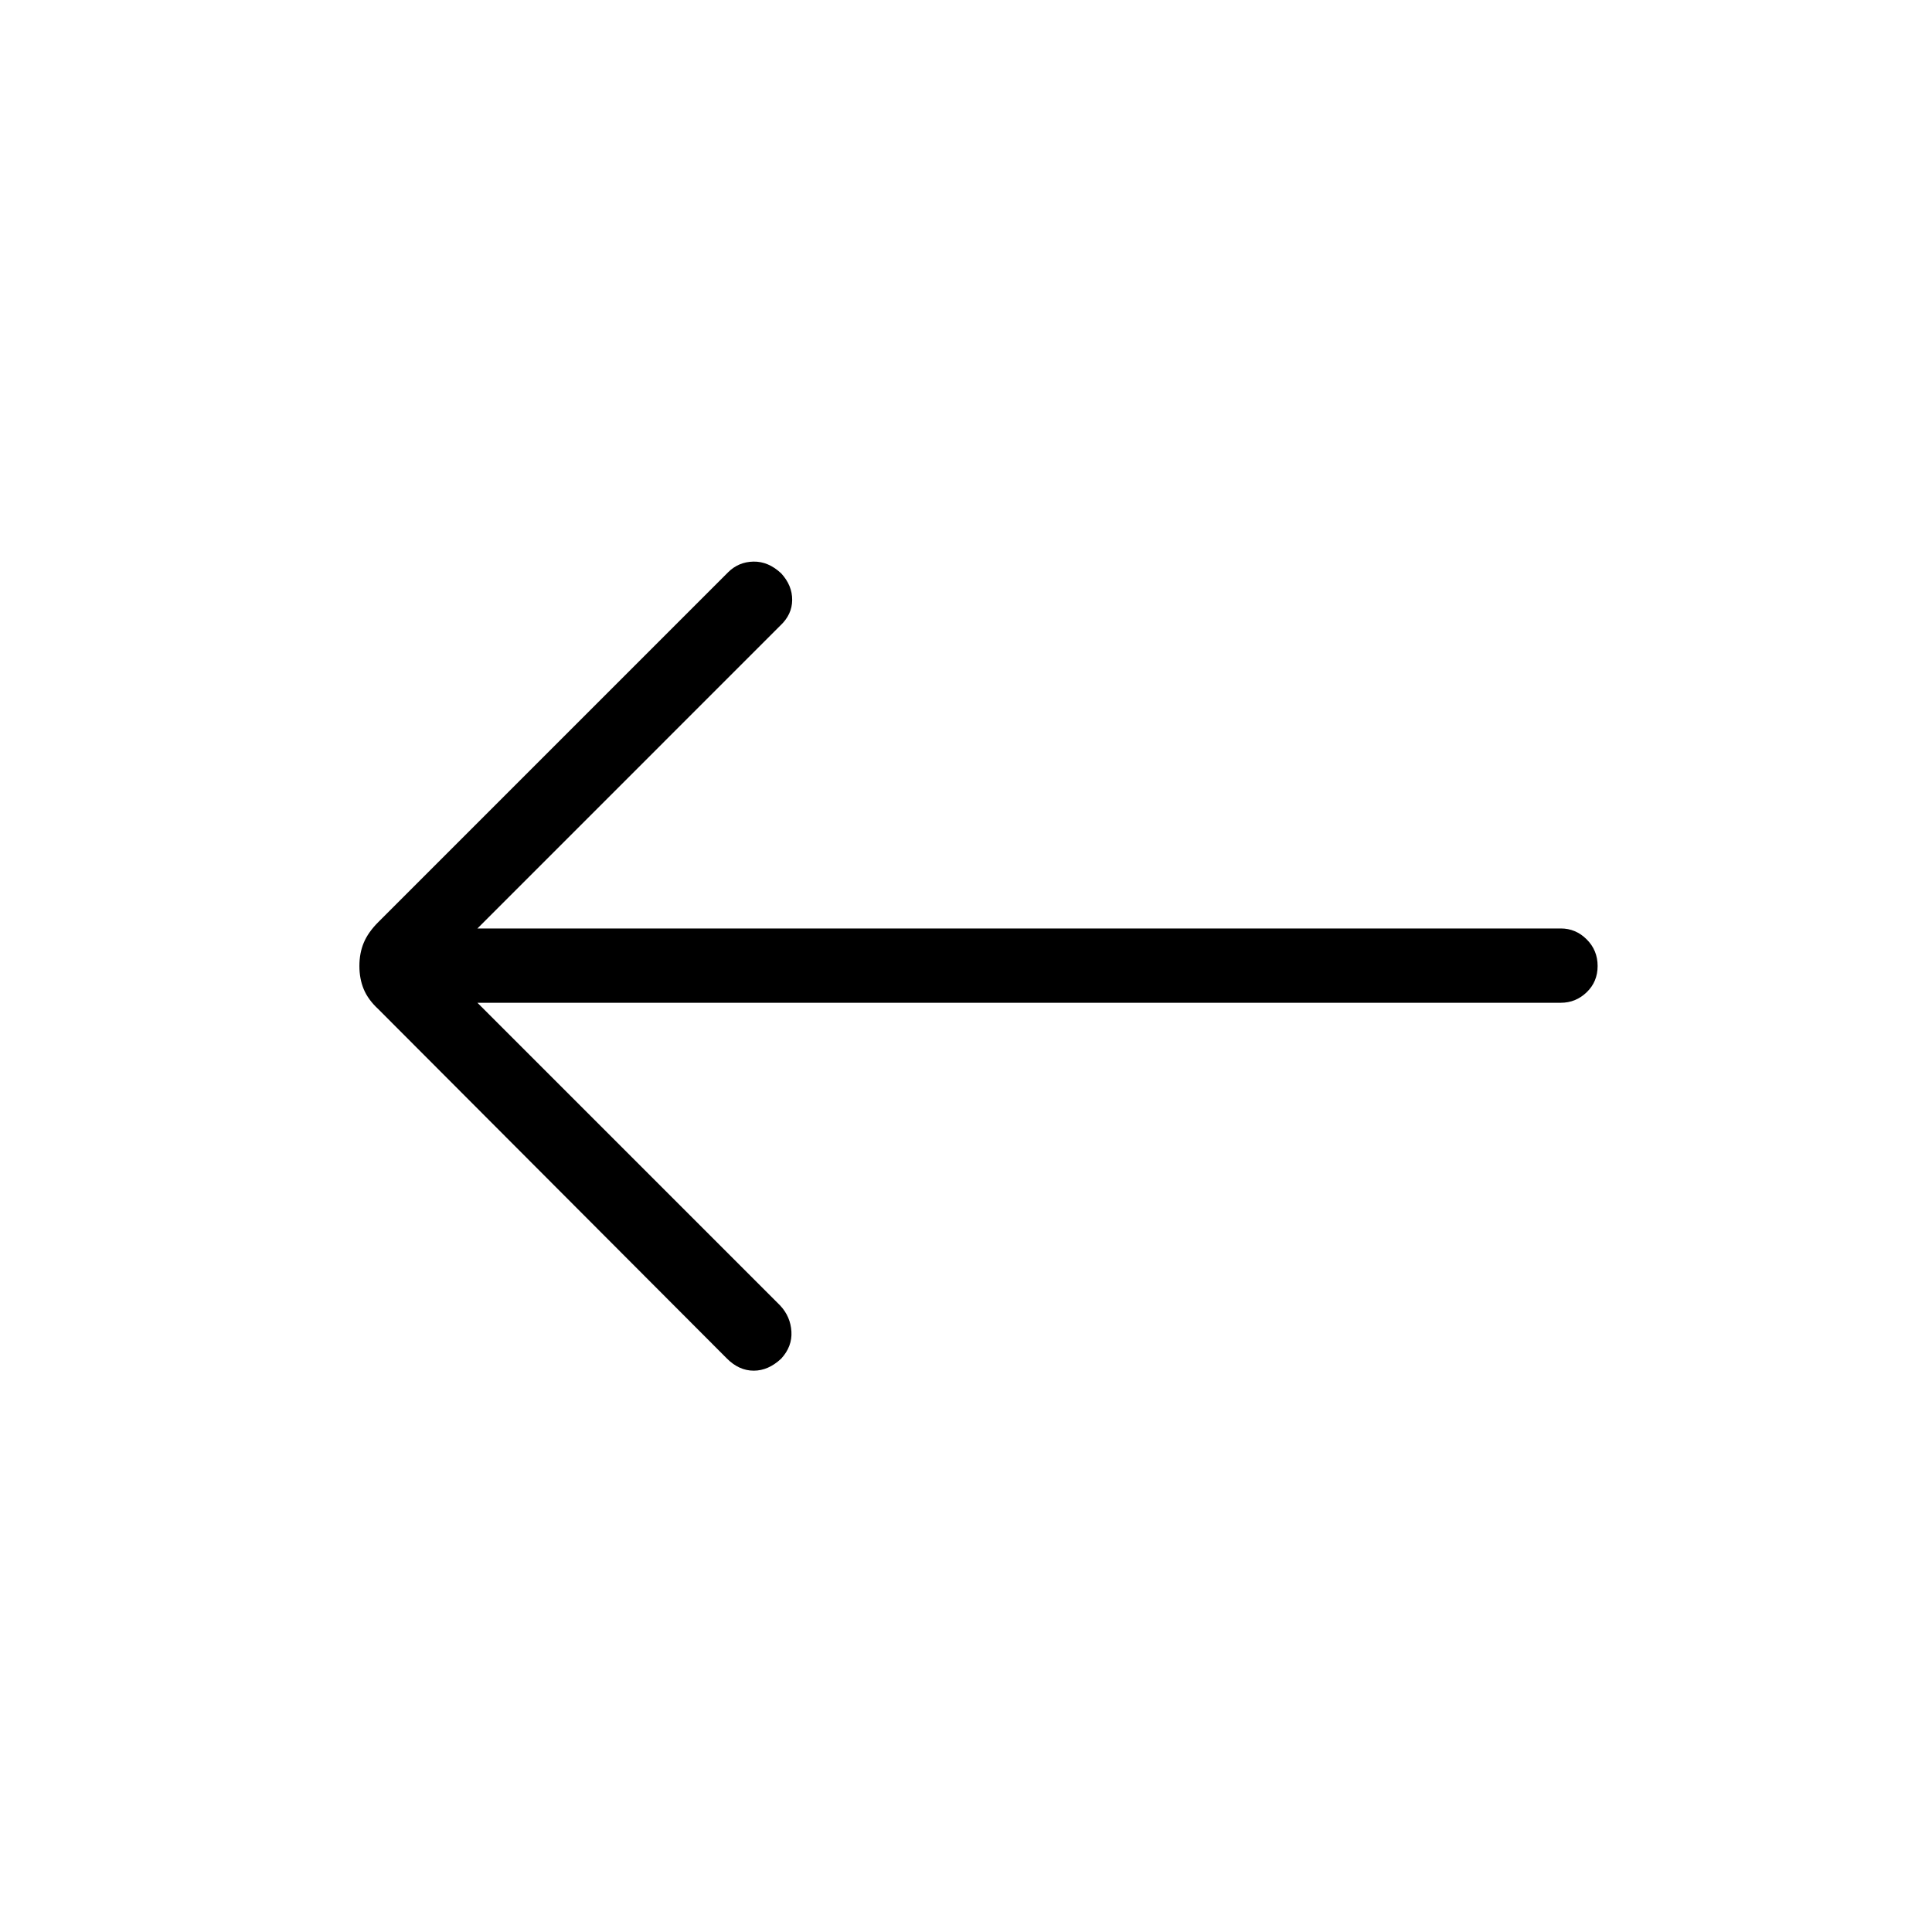 <svg xmlns="http://www.w3.org/2000/svg" height="24" viewBox="0 -960 960 960" width="24"><path d="m237.23-461.73 150.46 150.46q5.12 5.5 5.56 12.92.44 7.43-5.06 13.43-6.38 6-13.67 6t-13.29-6L188.04-458.5q-5.12-4.73-7.29-9.94-2.17-5.21-2.17-11.56 0-6.35 2.17-11.56 2.17-5.21 7.29-10.32l173.69-173.7q5.23-5.23 12.65-5.36 7.43-.14 13.81 5.86 5.5 6 5.44 13.23-.05 7.23-5.94 12.73L237.23-498.65h538.35q7.42 0 12.84 5.42 5.43 5.42 5.43 13.23 0 7.81-5.43 13.04-5.42 5.23-12.84 5.23H237.23Z"/></svg>